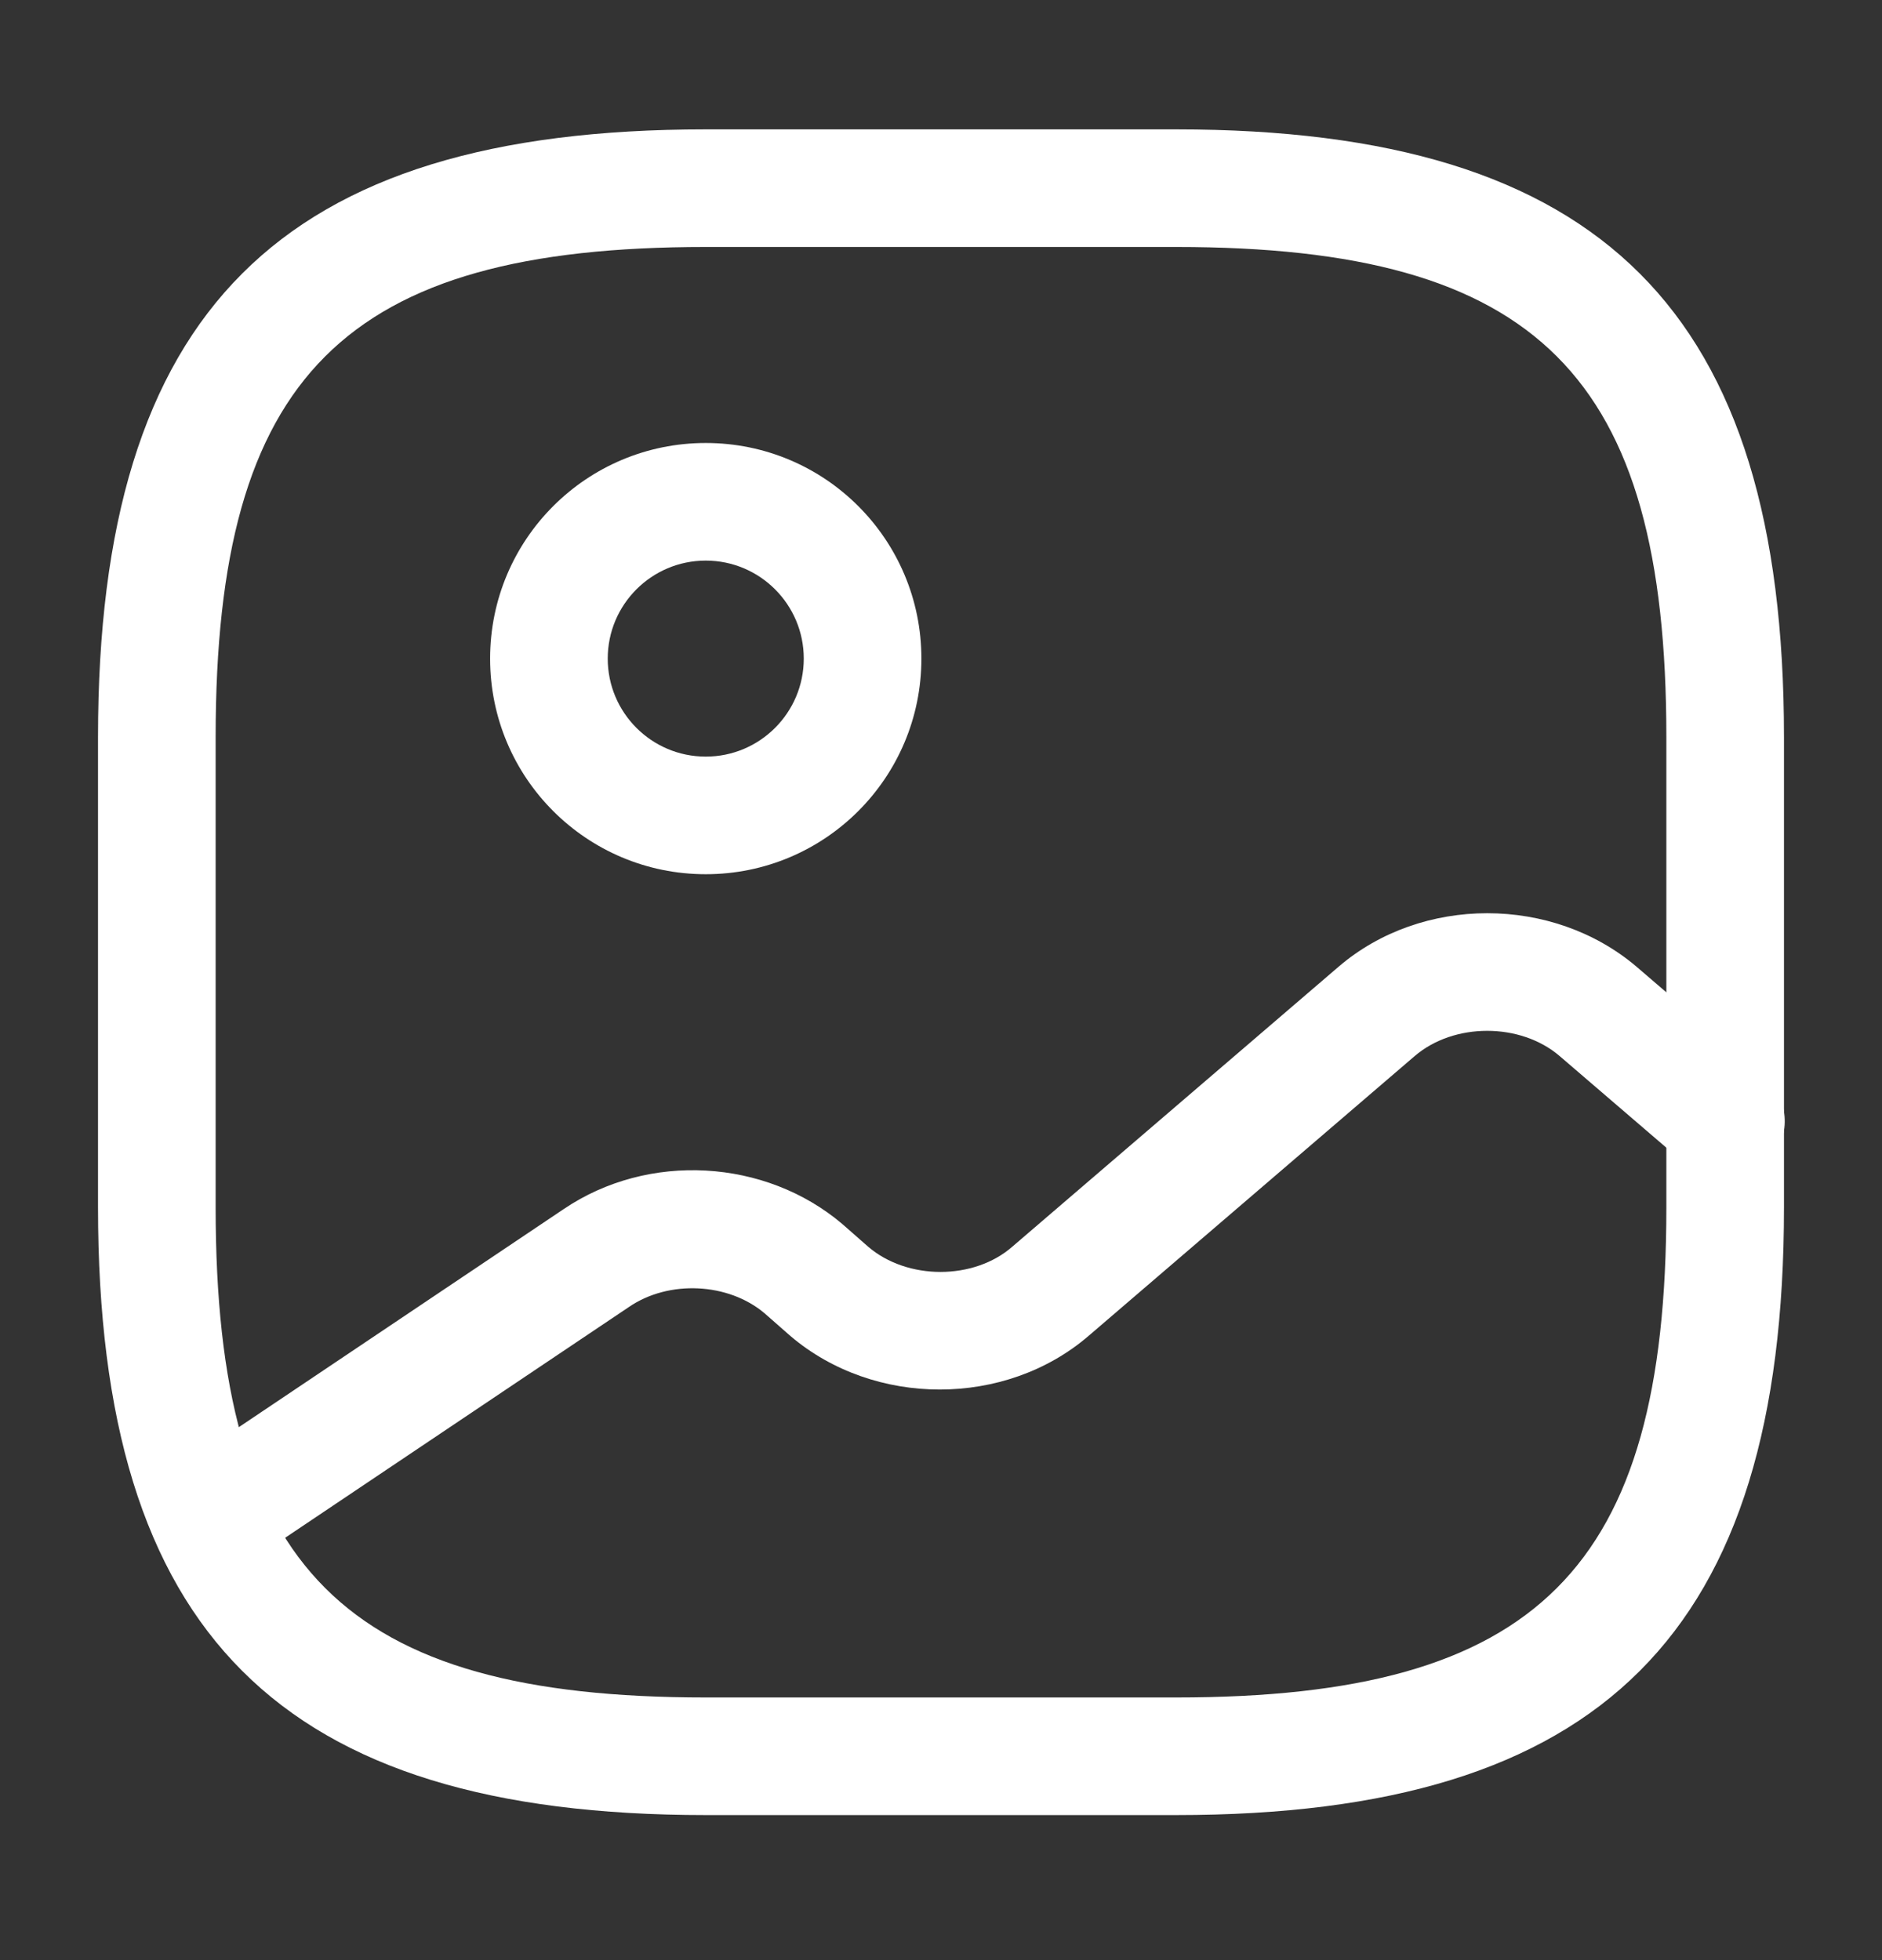 <svg width="24" height="25" viewBox="0 0 24 25" fill="none" xmlns="http://www.w3.org/2000/svg">
<rect x="0" y="0" width="24" height="25" fill="#333333" stroke="none"/>
<path d="M15 23.15H9C3.57 23.15 1.25 20.83 1.25 15.4V9.4C1.25 3.97 3.57 1.65 9 1.65H15C20.43 1.65 22.75 3.97 22.75 9.4V15.4C22.75 20.83 20.43 23.15 15 23.15ZM9 3.15C4.39 3.15 2.75 4.79 2.75 9.4V15.4C2.75 20.01 4.39 21.65 9 21.65H15C19.61 21.65 21.25 20.01 21.25 15.4V9.4C21.25 4.79 19.61 3.15 15 3.15H9Z" fill="white"/>
<path d="M9 11.15C7.48 11.15 6.25 9.92 6.25 8.4C6.25 6.88 7.48 5.65 9 5.65C10.52 5.65 11.75 6.88 11.75 8.4C11.75 9.92 10.52 11.15 9 11.15ZM9 7.15C8.31 7.15 7.75 7.71 7.75 8.4C7.75 9.09 8.31 9.65 9 9.65C9.69 9.65 10.25 9.09 10.25 8.4C10.25 7.71 9.69 7.15 9 7.15Z" fill="white"/>
<path d="M2.67 20.1C2.43 20.1 2.19 19.98 2.05 19.77C1.82 19.43 1.91 18.96 2.26 18.73L7.19 15.42C8.27 14.69 9.76 14.78 10.74 15.61L11.07 15.9C11.57 16.33 12.42 16.33 12.91 15.9L17.07 12.33C18.13 11.42 19.8 11.42 20.87 12.33L22.5 13.73C22.81 14 22.85 14.47 22.58 14.79C22.31 15.1 21.84 15.14 21.52 14.87L19.89 13.47C19.39 13.04 18.54 13.04 18.04 13.47L13.88 17.04C12.82 17.95 11.15 17.95 10.08 17.04L9.75 16.75C9.29 16.36 8.53 16.32 8.02 16.67L3.09 19.98C2.96 20.06 2.81 20.1 2.67 20.1Z" fill="white"/>
</svg>

